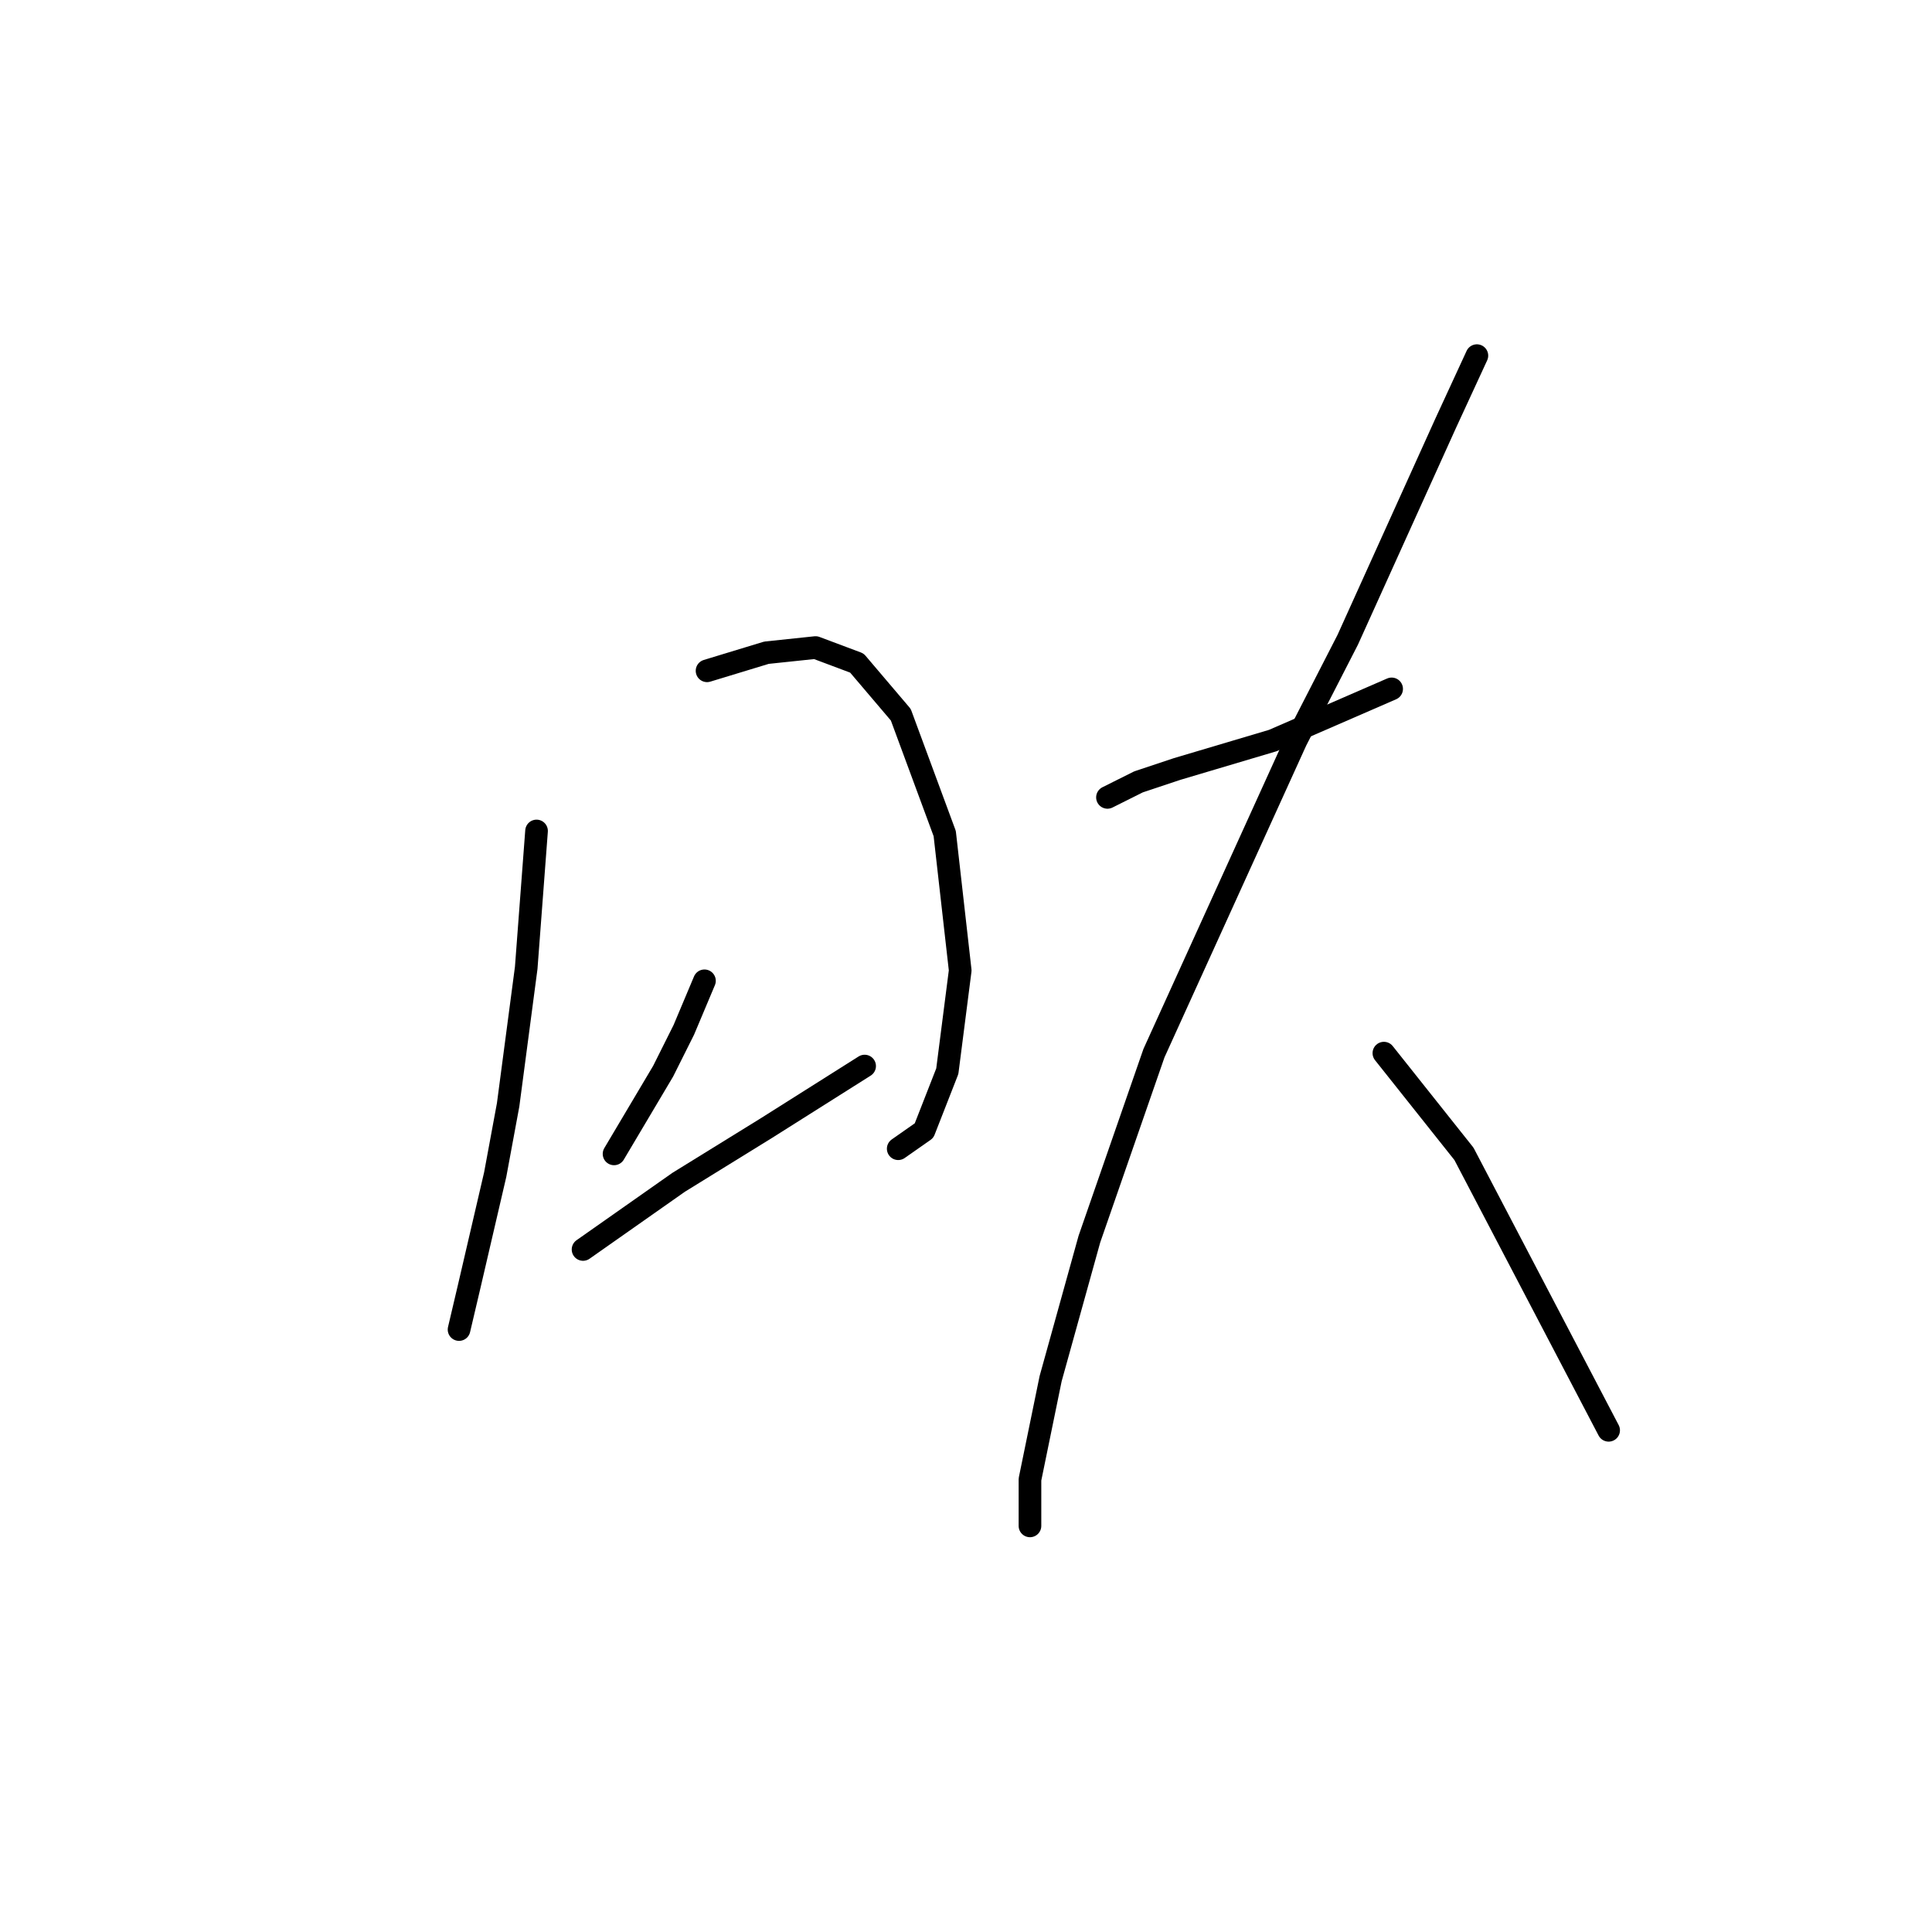 <?xml version="1.0" standalone="no"?>
    <svg width="256" height="256" xmlns="http://www.w3.org/2000/svg" version="1.1">
    <polyline stroke="black" stroke-width="3" stroke-linecap="round" fill="transparent" stroke-linejoin="round" points="71.095 110.108 69.726 128.25 67.33 146.392 65.618 155.635 62.195 170.354 60.826 176.173 60.826 176.173 " />
        <polyline stroke="black" stroke-width="3" stroke-linecap="round" fill="transparent" stroke-linejoin="round" points="93.687 88.885 101.56 86.489 108.064 85.804 113.541 87.858 119.36 94.704 125.18 110.45 127.233 128.592 125.522 141.942 122.441 149.816 119.018 152.212 119.018 152.212 " />
        <polyline stroke="black" stroke-width="3" stroke-linecap="round" fill="transparent" stroke-linejoin="round" points="93.345 129.962 90.607 136.466 87.868 141.942 81.364 152.896 81.364 152.896 " />
        <polyline stroke="black" stroke-width="3" stroke-linecap="round" fill="transparent" stroke-linejoin="round" points="77.257 165.562 89.922 156.662 101.56 149.473 114.568 141.258 114.568 141.258 " />
        <polyline stroke="black" stroke-width="3" stroke-linecap="round" fill="transparent" stroke-linejoin="round" points="146.745 105.658 150.853 103.604 155.987 101.892 168.653 98.127 184.399 91.281 184.399 91.281 " />
        <polyline stroke="black" stroke-width="3" stroke-linecap="round" fill="transparent" stroke-linejoin="round" points="195.695 47.123 191.587 56.023 178.58 84.777 171.734 98.127 152.907 139.546 144.349 164.193 139.214 182.677 136.476 196.027 136.476 202.189 136.476 202.189 " />
        <polyline stroke="black" stroke-width="3" stroke-linecap="round" fill="transparent" stroke-linejoin="round" points="183.372 139.546 193.984 152.896 213.153 189.523 213.153 189.523 " />
        </svg>